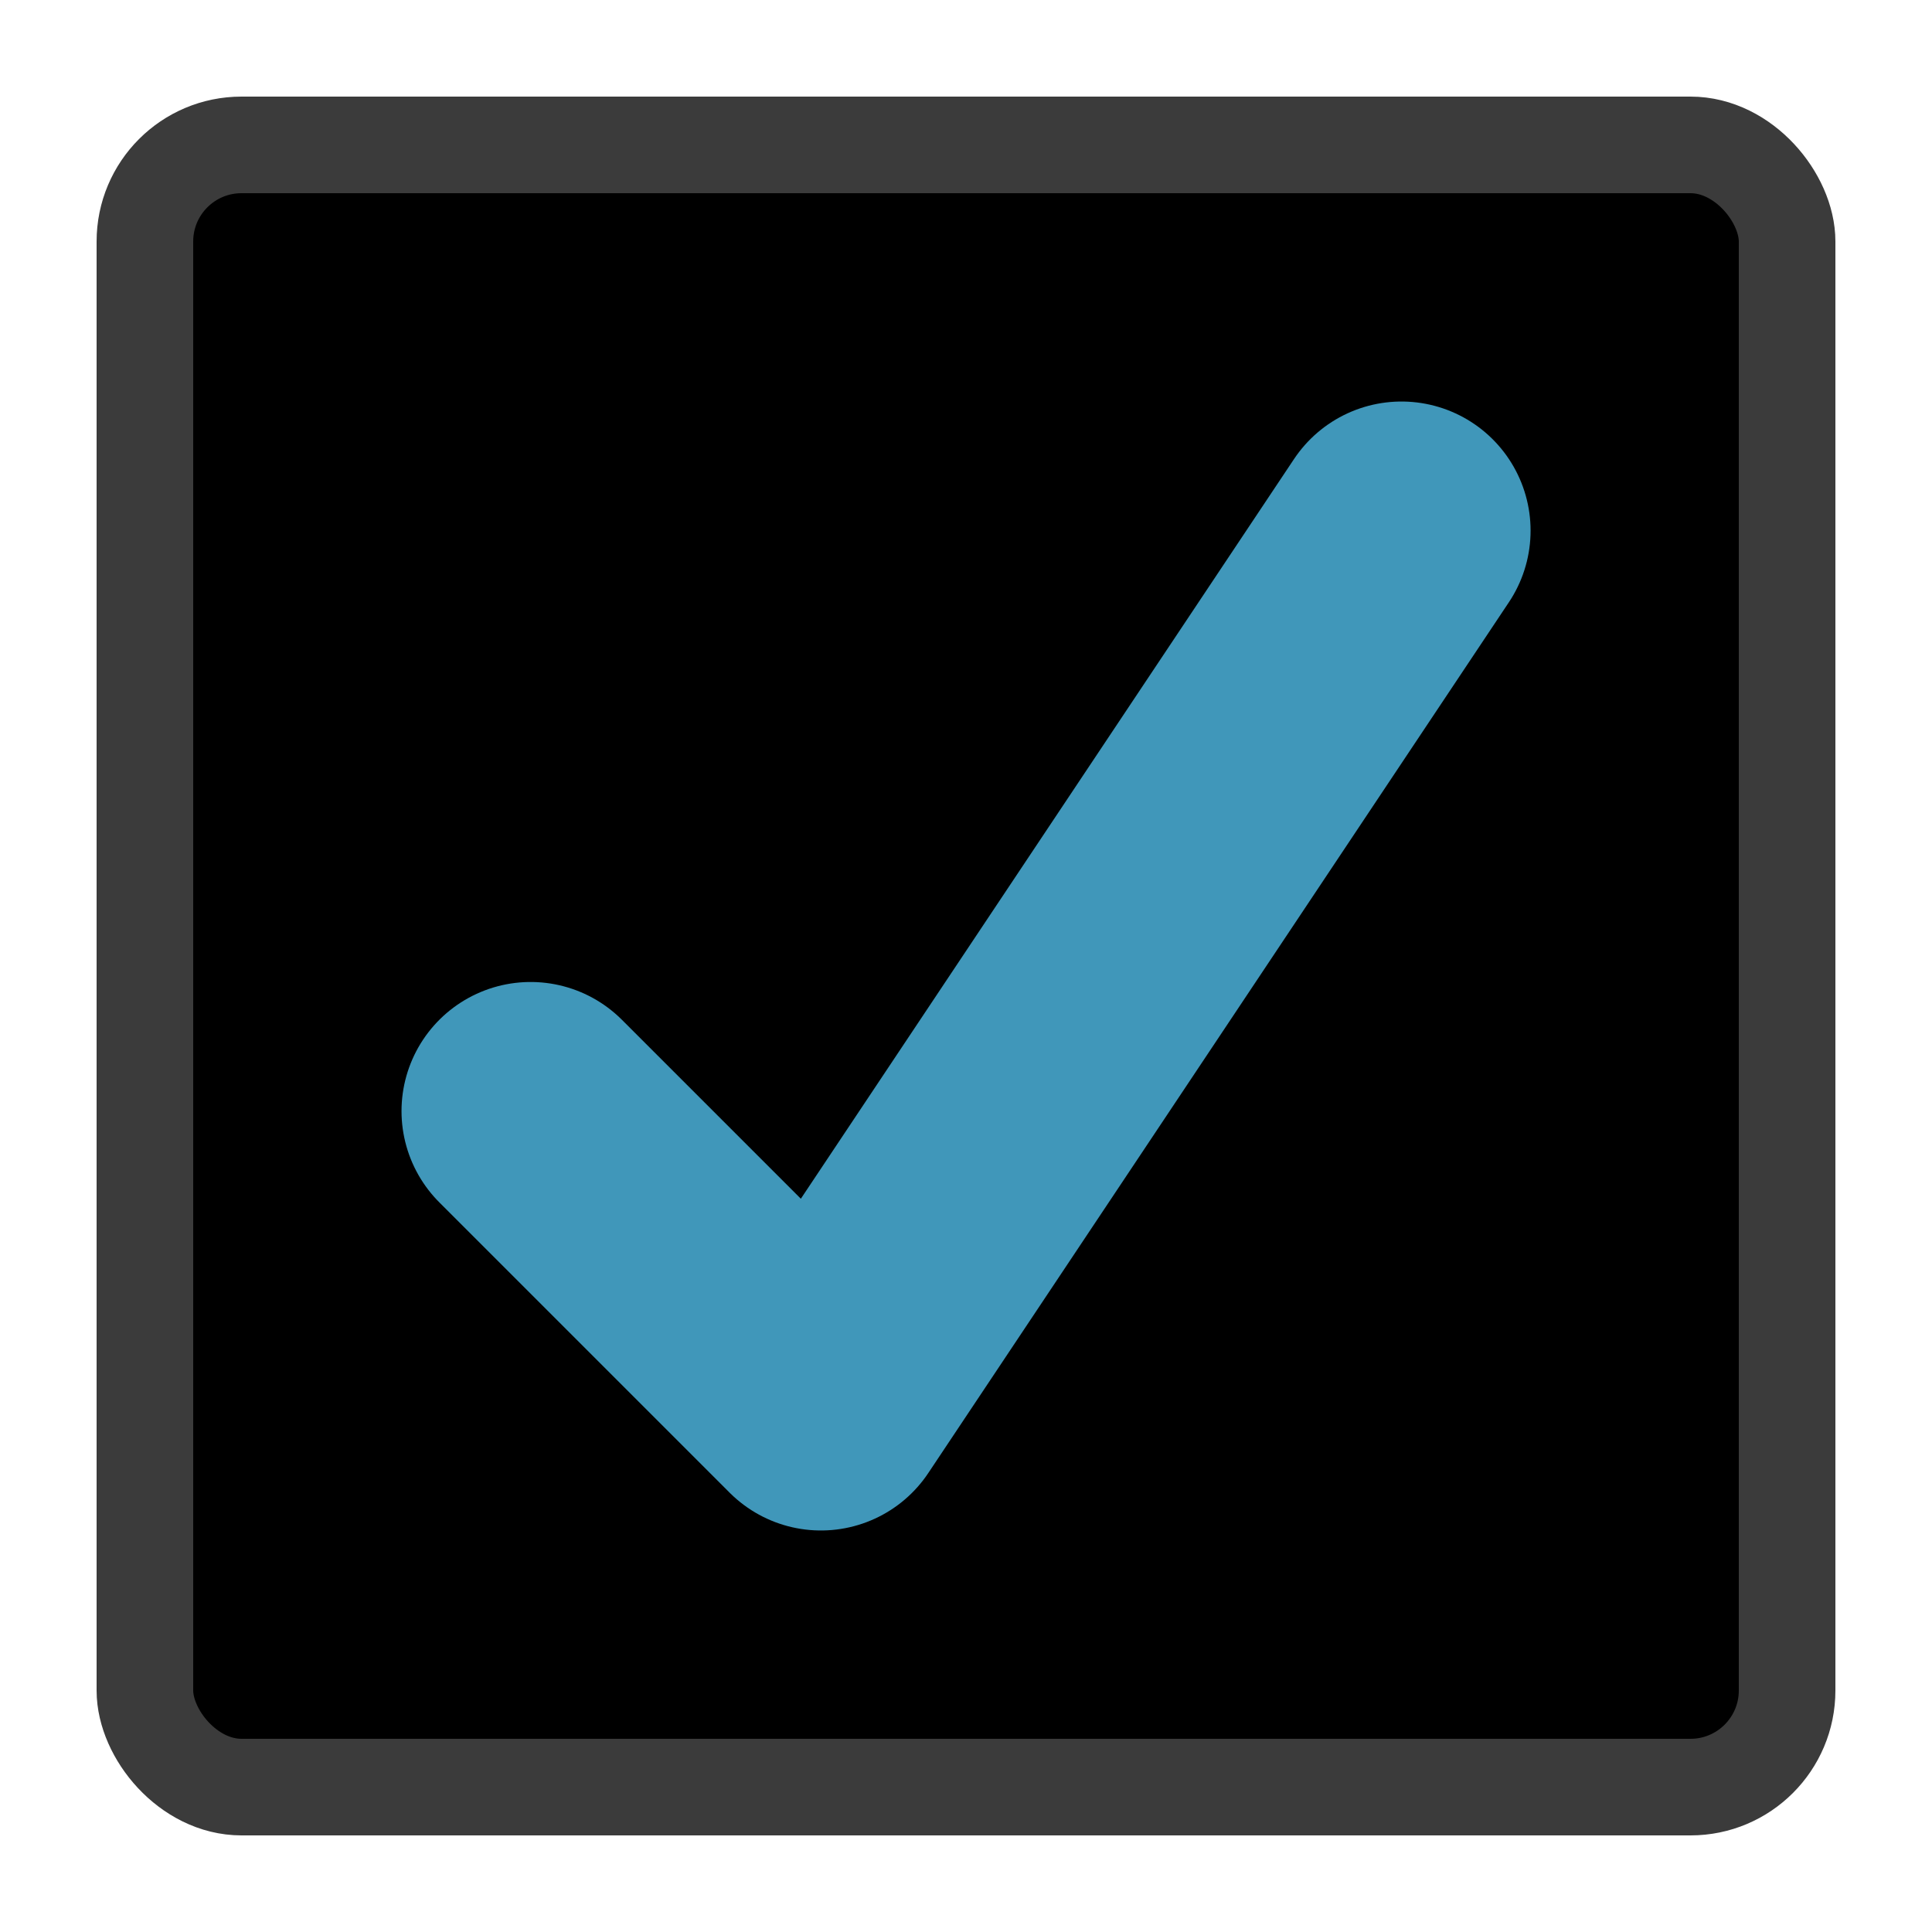 <svg width="20" height="20" version="1.1" xmlns="http://www.w3.org/2000/svg">
  <rect x="1.5" y="1.5" width="17" height="17" rx="1" ry="1" stroke="#3b3b3b" stroke-linecap="square" stroke-linejoin="round" style="paint-order:markers fill stroke"/>
  <path d="m5.493 11.502 3.005 3.005 6.01-9.014" fill="none" stroke="#4097ba" stroke-linecap="round" stroke-linejoin="round" stroke-width="2.673"/>
</svg>
